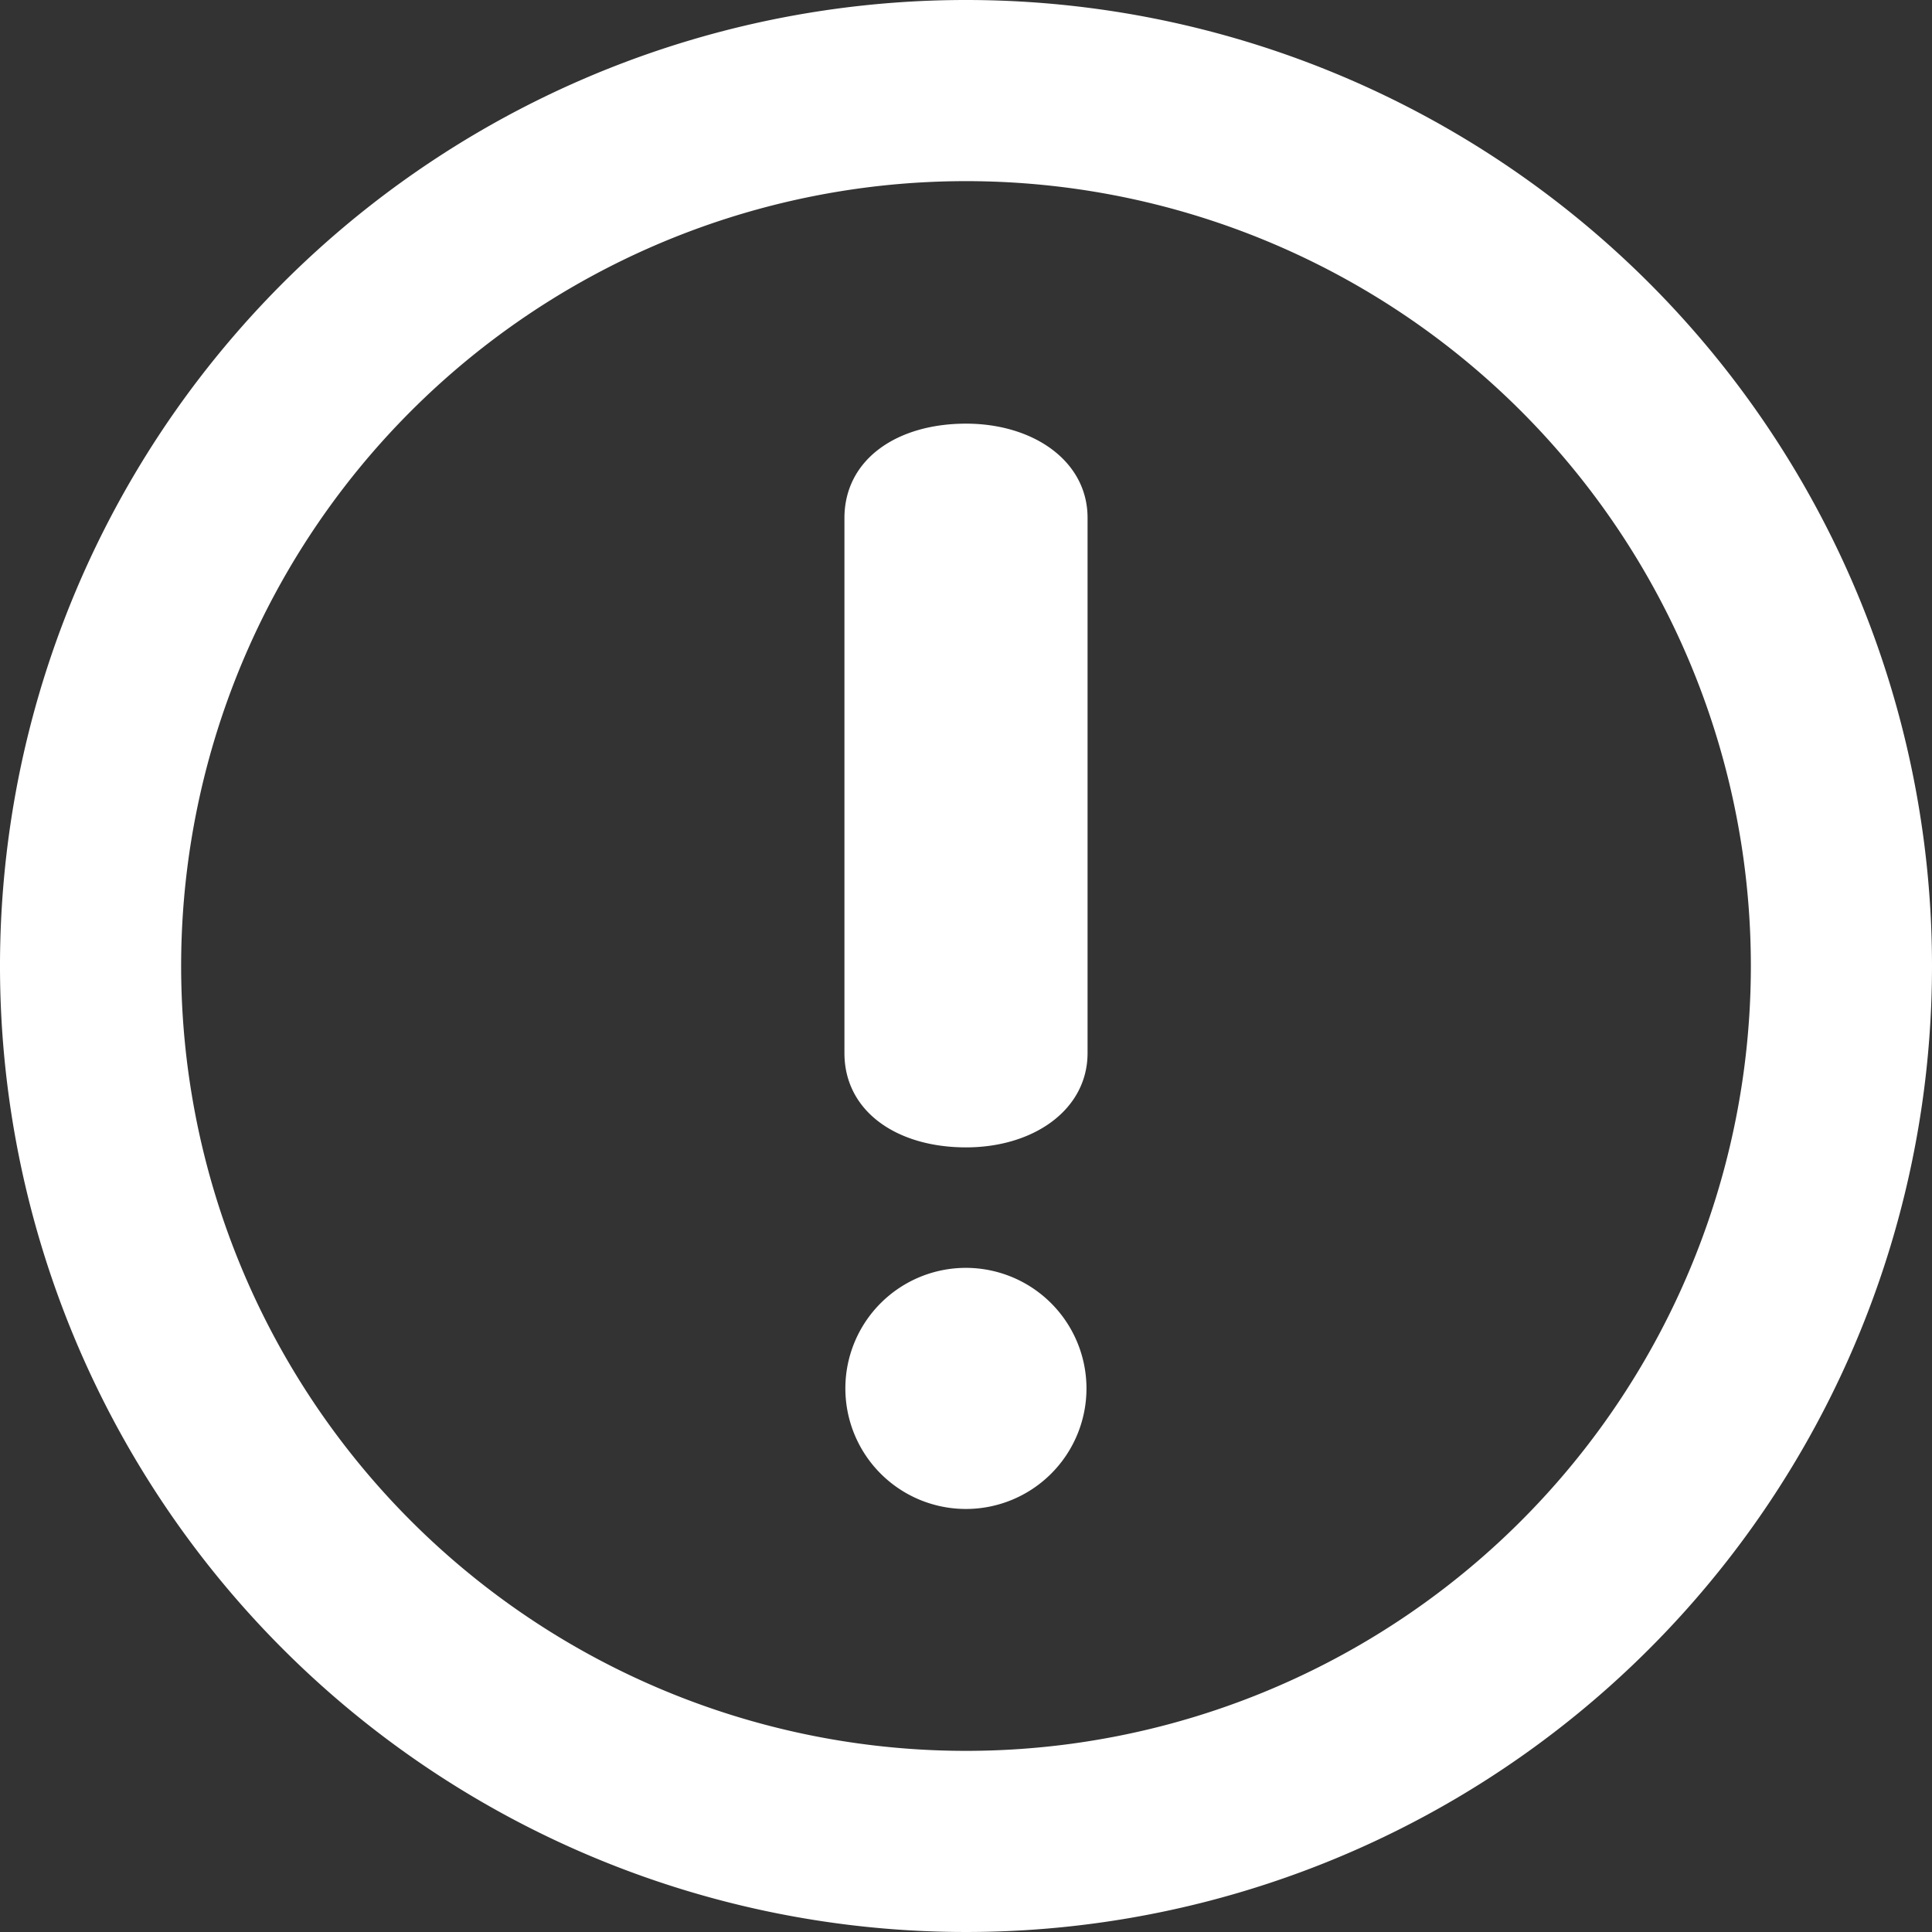 <svg id="icon-alert" xmlns="http://www.w3.org/2000/svg" width="25" height="25" viewBox="0 0 25 25">
  <rect x="0" y="0" width="25" height="25" fill="#333333" stroke="none"/>
  <path id="Path_389" data-name="Path 389" d="M12.5,0A12.5,12.5,0,1,0,25,12.5,12.5,12.5,0,0,0,12.5,0Zm0,22.656A10.156,10.156,0,1,1,22.656,12.5,10.156,10.156,0,0,1,12.5,22.656Zm0-17.174c-.9,0-1.573.467-1.573,1.222v6.922c0,.755.677,1.221,1.573,1.221.873,0,1.573-.485,1.573-1.221V6.7C14.073,5.967,13.374,5.482,12.5,5.482Zm0,10.924a1.56,1.56,0,1,0,1.559,1.561A1.562,1.562,0,0,0,12.5,16.406Z" fill="#fff"/>
</svg>
